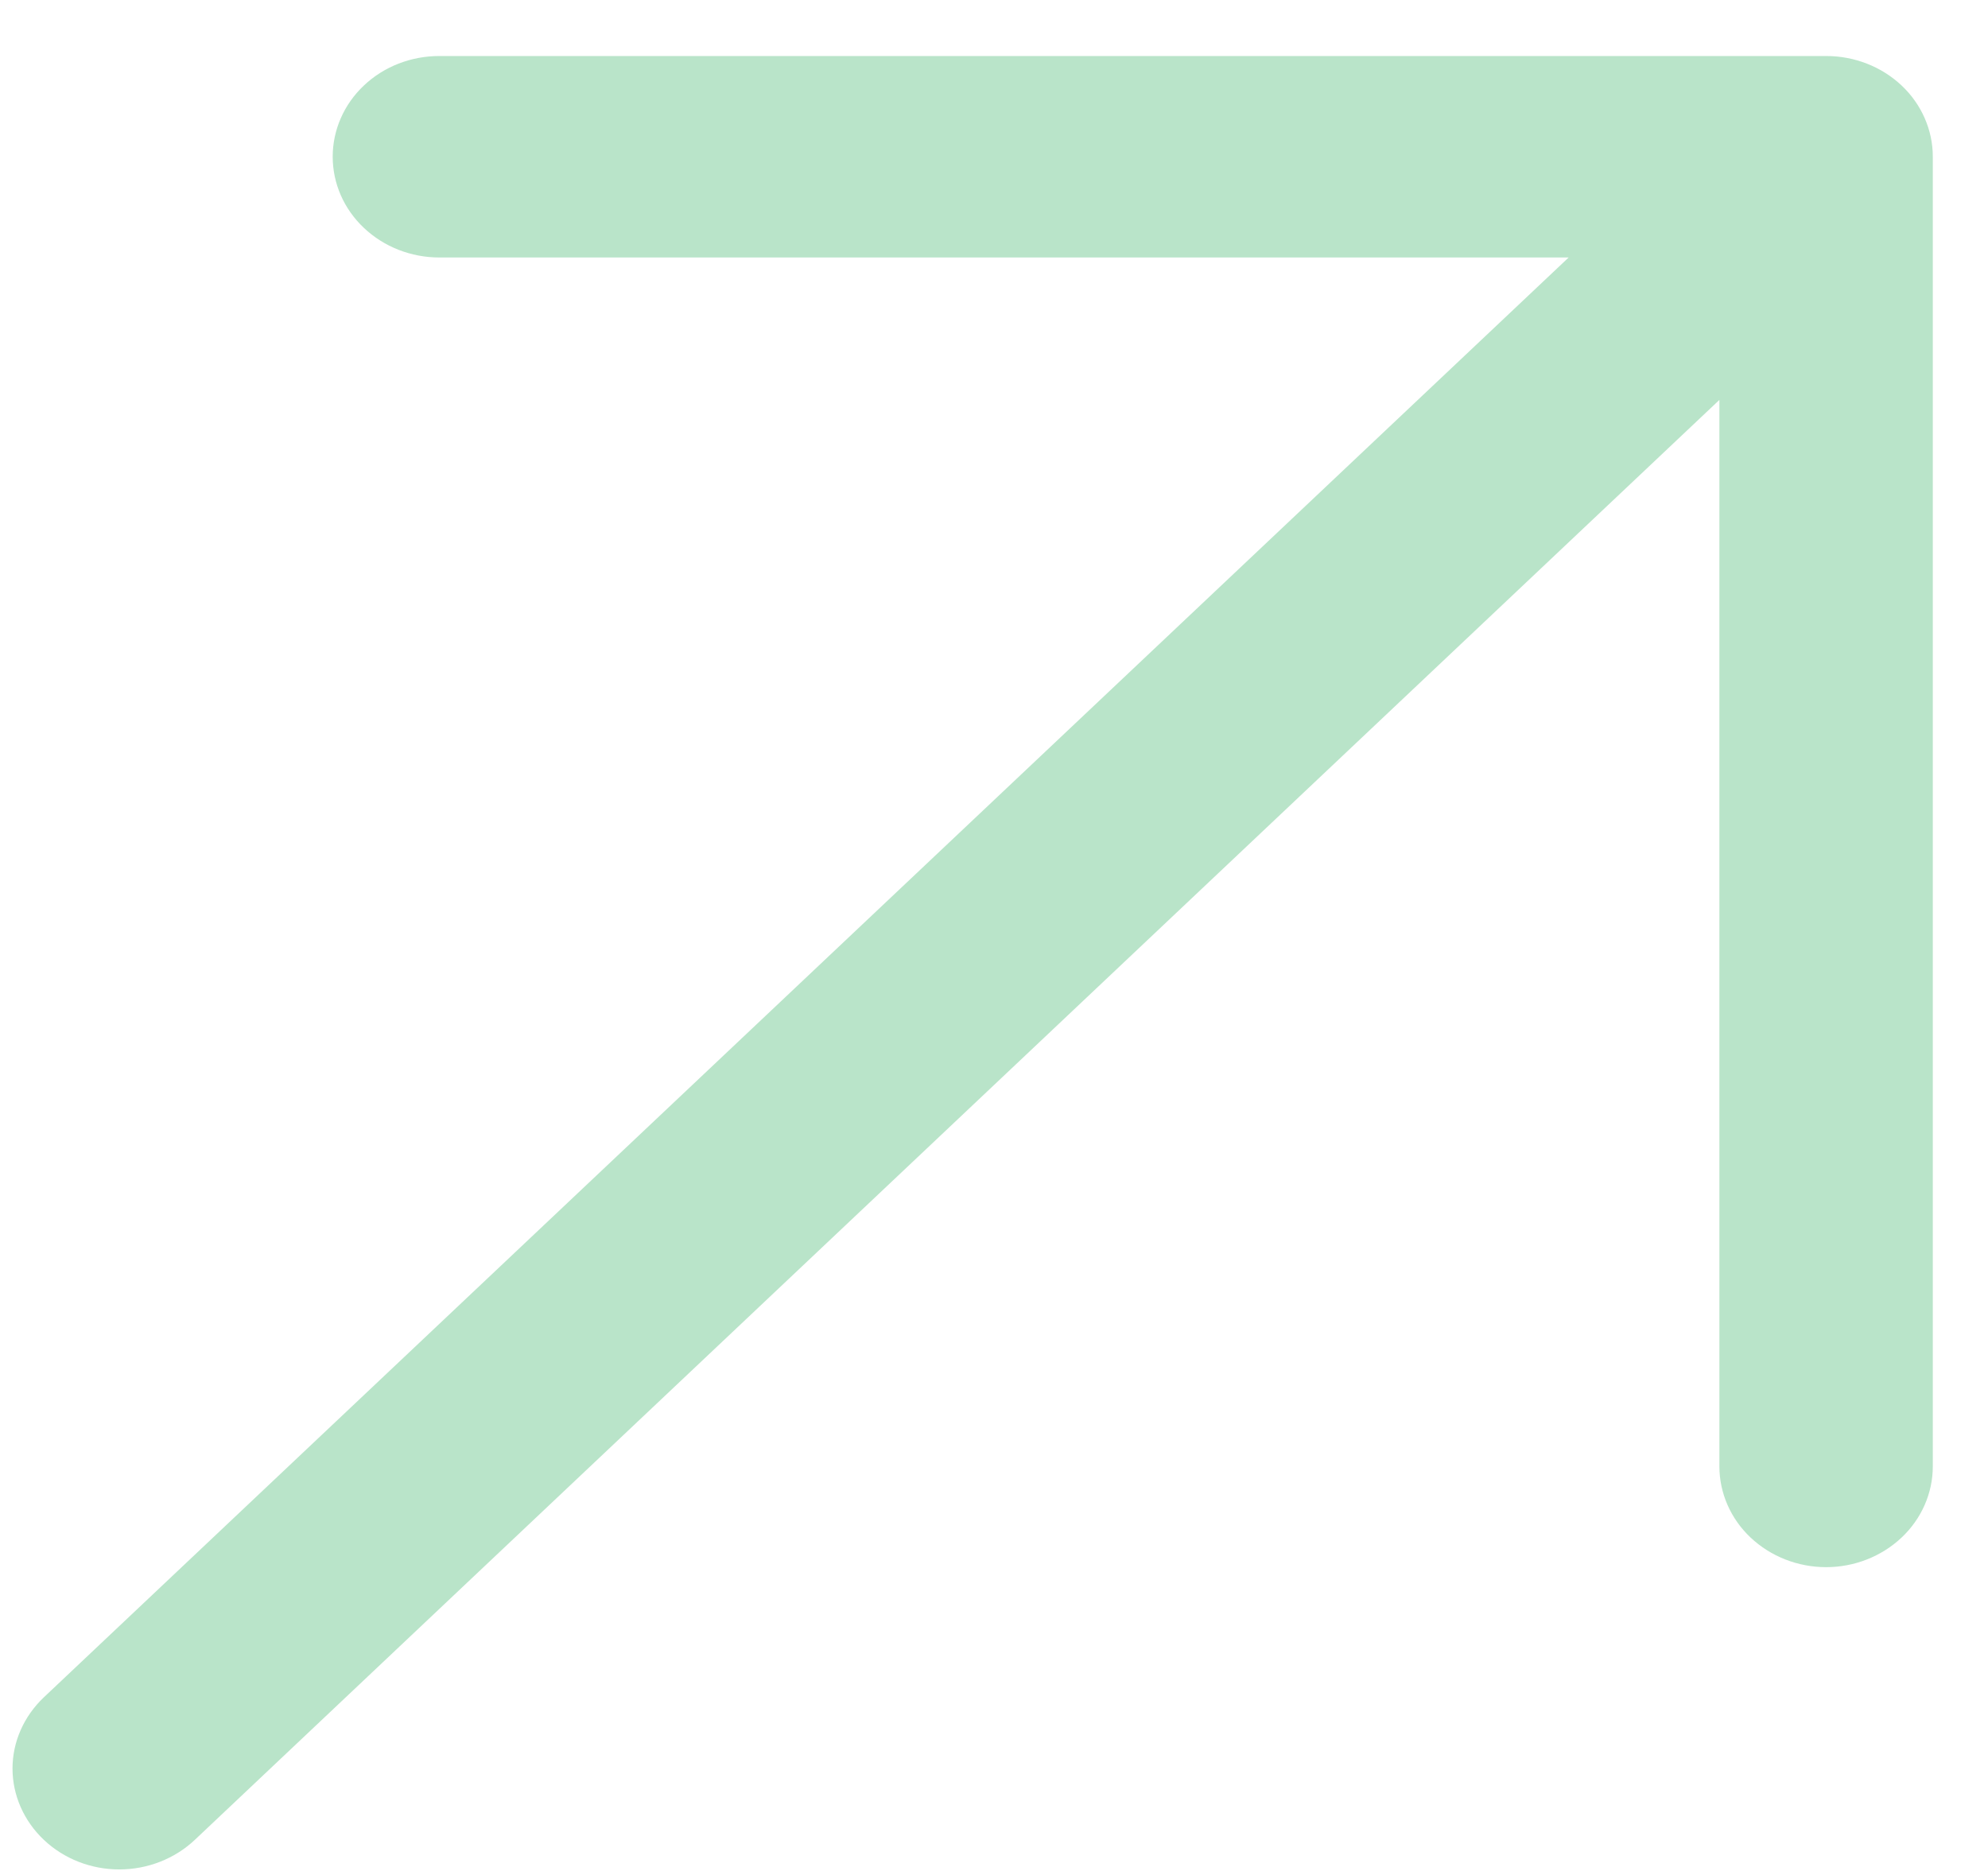 <svg width="17" height="16" viewBox="0 0 17 16" fill="none" xmlns="http://www.w3.org/2000/svg">
<path d="M16.528 1.34V12.54C16.528 12.768 16.432 12.988 16.261 13.149C16.089 13.311 15.857 13.402 15.616 13.402C15.374 13.402 15.142 13.311 14.97 13.149C14.799 12.988 14.703 12.768 14.703 12.54V3.42L1.666 15.734C1.494 15.896 1.262 15.987 1.02 15.987C0.778 15.987 0.546 15.896 0.375 15.734C0.204 15.572 0.107 15.353 0.107 15.124C0.107 14.896 0.204 14.677 0.375 14.515L13.414 2.202L3.757 2.202C3.515 2.202 3.283 2.111 3.112 1.949C2.941 1.788 2.845 1.569 2.845 1.34C2.845 1.112 2.941 0.892 3.112 0.731C3.283 0.569 3.515 0.479 3.757 0.479L15.616 0.479C15.857 0.479 16.089 0.569 16.261 0.731C16.432 0.892 16.528 1.112 16.528 1.34Z" fill="#B9E4C9"/>
</svg>

